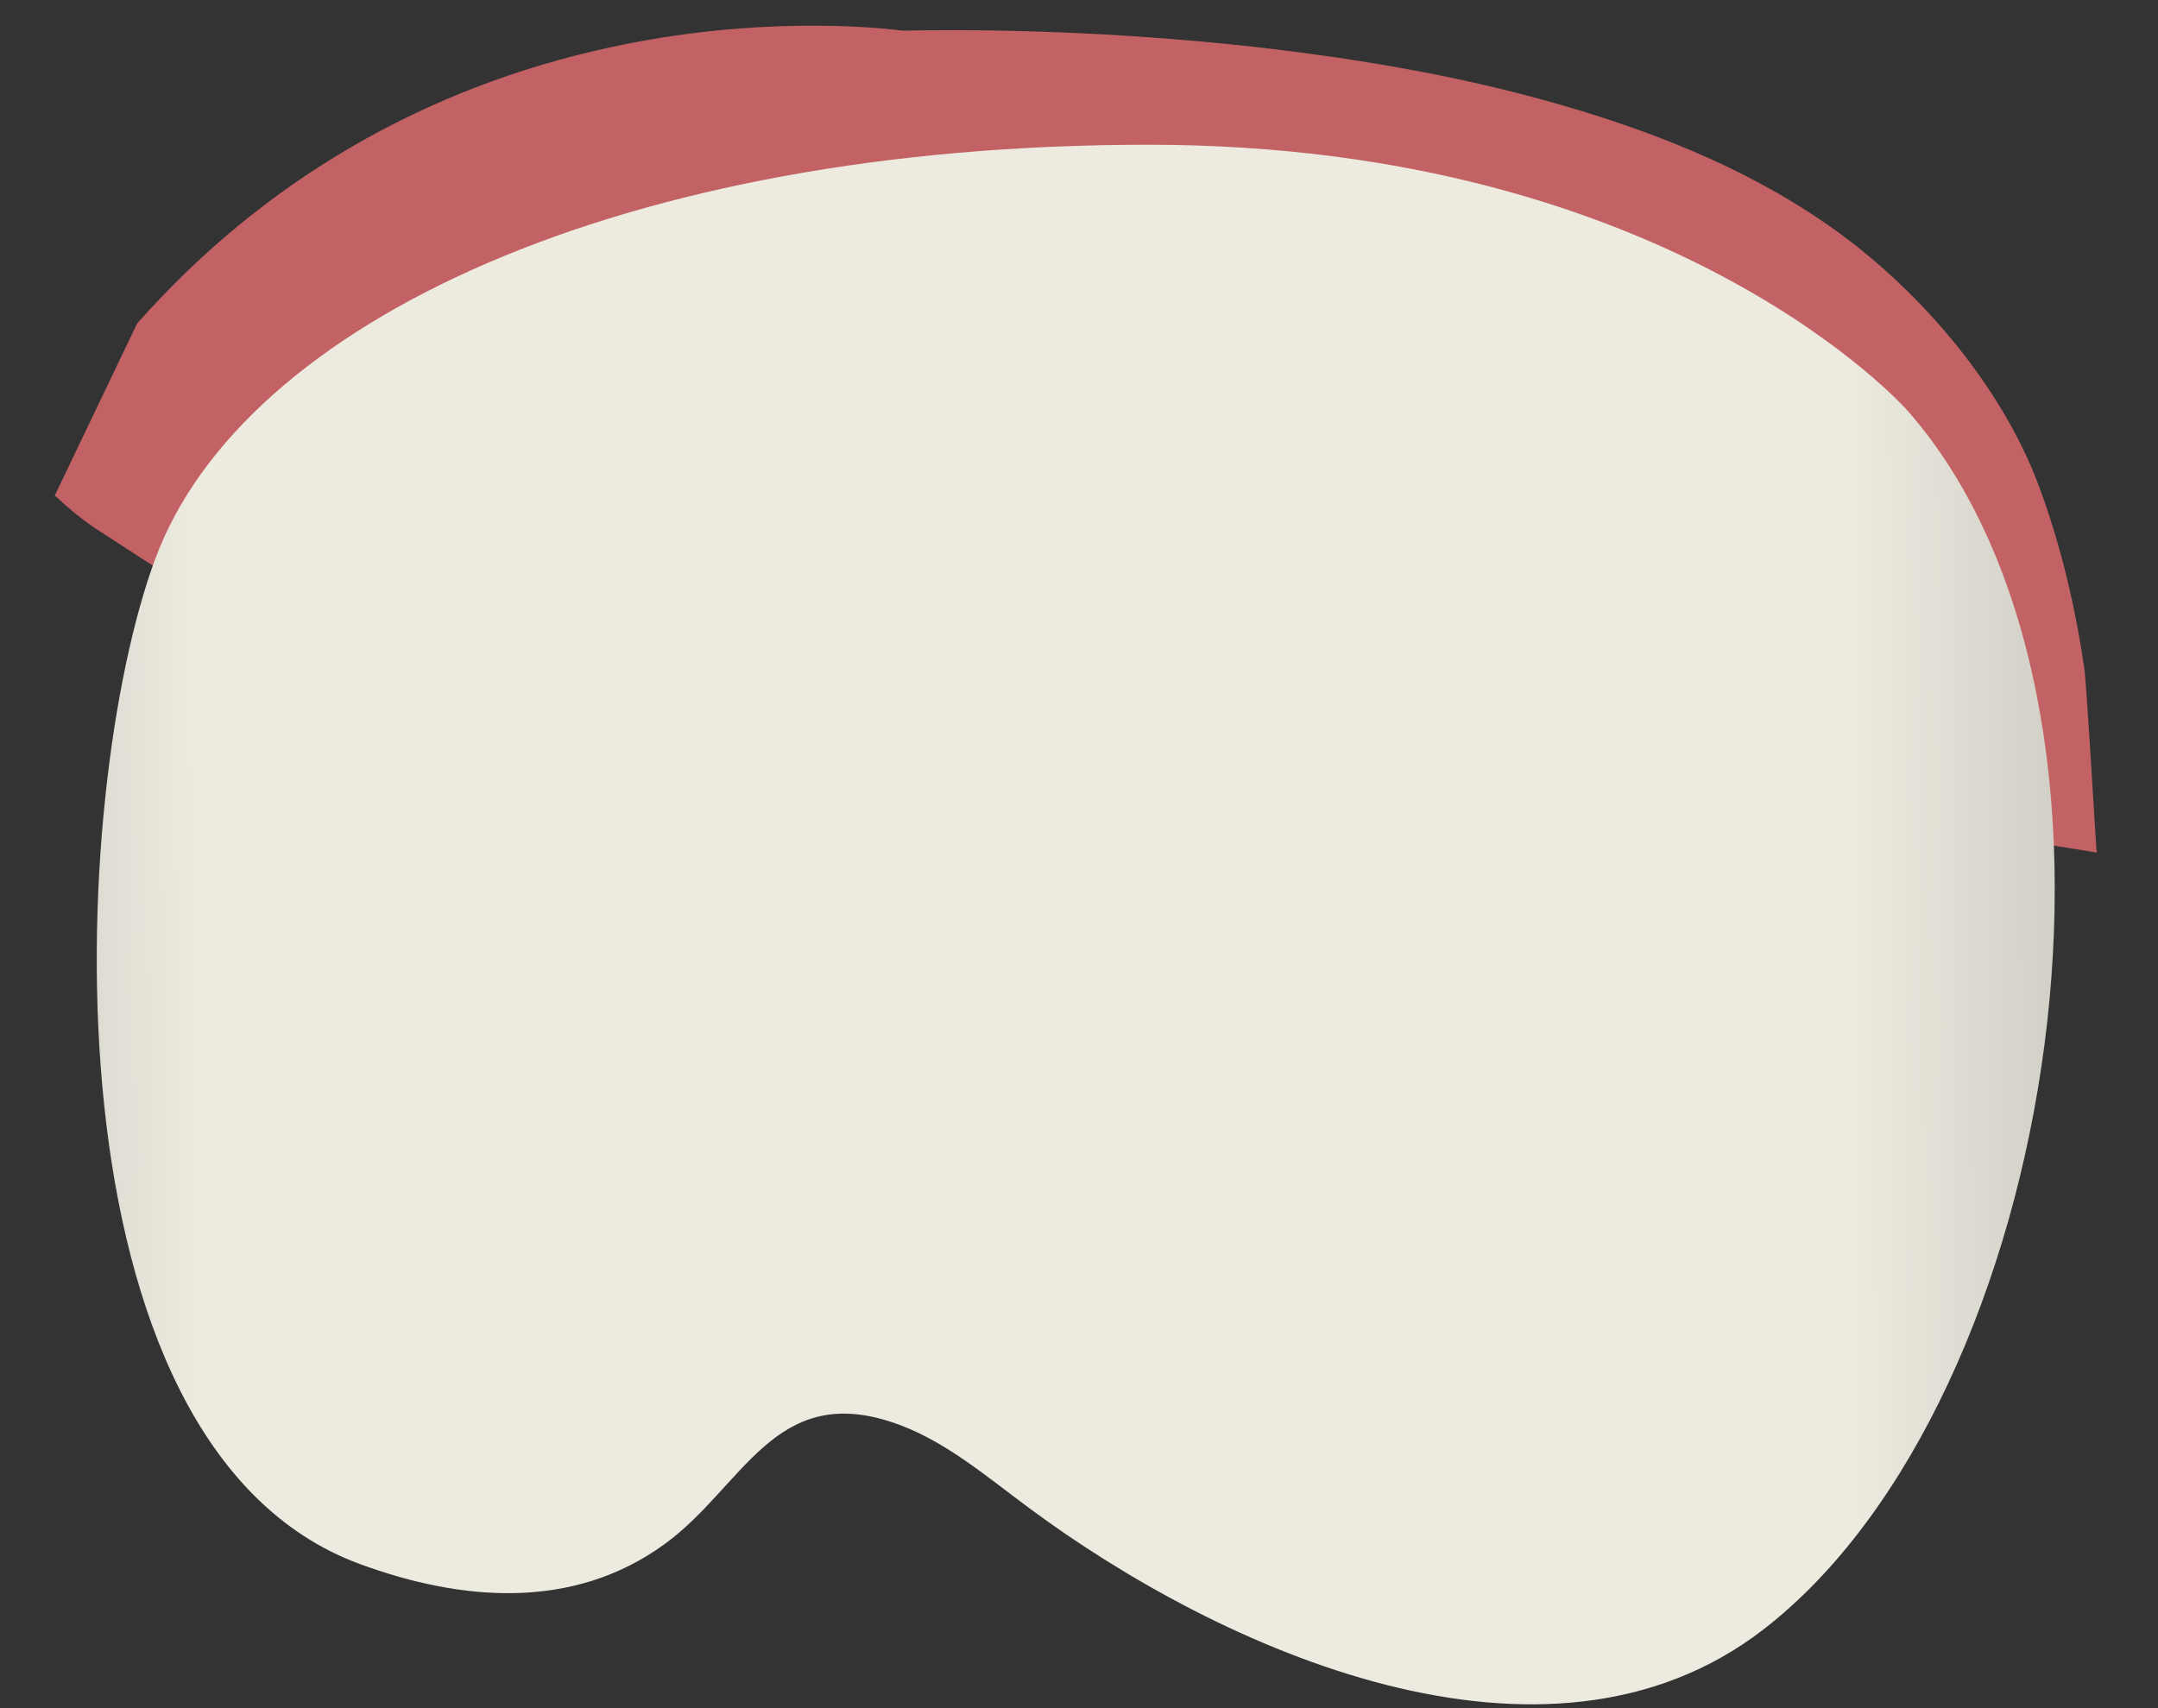<svg width="24" height="19" viewBox="0 0 24 19" fill="none" xmlns="http://www.w3.org/2000/svg">
<rect x="0" y="0" width="24" height="19" fill="#333333" stroke="none"/>
<path d="M23.215 7.867C23.202 7.662 23.188 7.506 23.184 7.461C23.084 6.762 22.922 6.073 22.679 5.416C22.251 4.257 21.29 3.157 20.285 2.472C19.348 1.829 18.27 1.418 17.184 1.117C16.323 0.88 15.444 0.715 14.56 0.597C12.37 0.3 10.463 0.332 10.039 0.341C9.674 0.295 8.389 0.181 6.798 0.524C4.716 0.971 2.913 2.025 1.524 3.6L0.609 5.512C0.776 5.667 0.934 5.795 1.082 5.891L1.862 6.397L2.399 5.631C3.566 3.965 5.157 2.897 7.132 2.454C8.646 2.116 9.832 2.29 9.841 2.29L9.936 2.304L10.03 2.299C10.048 2.299 12.059 2.226 14.335 2.536C15.809 2.737 17.044 3.047 18.013 3.454C18.198 4.923 18.667 6.95 19.46 8.702C19.578 8.734 19.695 8.766 19.812 8.798C20.966 9.095 22.142 9.295 23.319 9.483C23.314 9.483 23.256 8.46 23.215 7.867Z" fill="#C36264"/>
<path d="M21.214 4.567C21.214 4.567 18.617 1.61 12.771 1.61C6.924 1.61 2.705 3.581 1.727 6.215C0.753 8.844 0.429 16.077 3.999 17.396C5.13 17.812 6.37 17.917 7.389 17.177C8.259 16.547 8.606 15.388 9.913 15.817C10.485 16.004 10.954 16.411 11.441 16.771C13.569 18.35 17.188 19.993 19.609 18.127C22.927 15.566 24.099 7.853 21.214 4.567Z" fill="url(#paint0_linear_125_3516)"/>
<defs>
<linearGradient id="paint0_linear_125_3516" x1="28.03" y1="10.231" x2="-4.321" y2="10.346" gradientUnits="userSpaceOnUse">
<stop stop-color="#94938C"/>
<stop offset="0.23" stop-color="#EDEBE0"/>
<stop offset="0.799" stop-color="#EDEBE0"/>
<stop offset="1" stop-color="#94938C"/>
</linearGradient>
</defs>
</svg>

